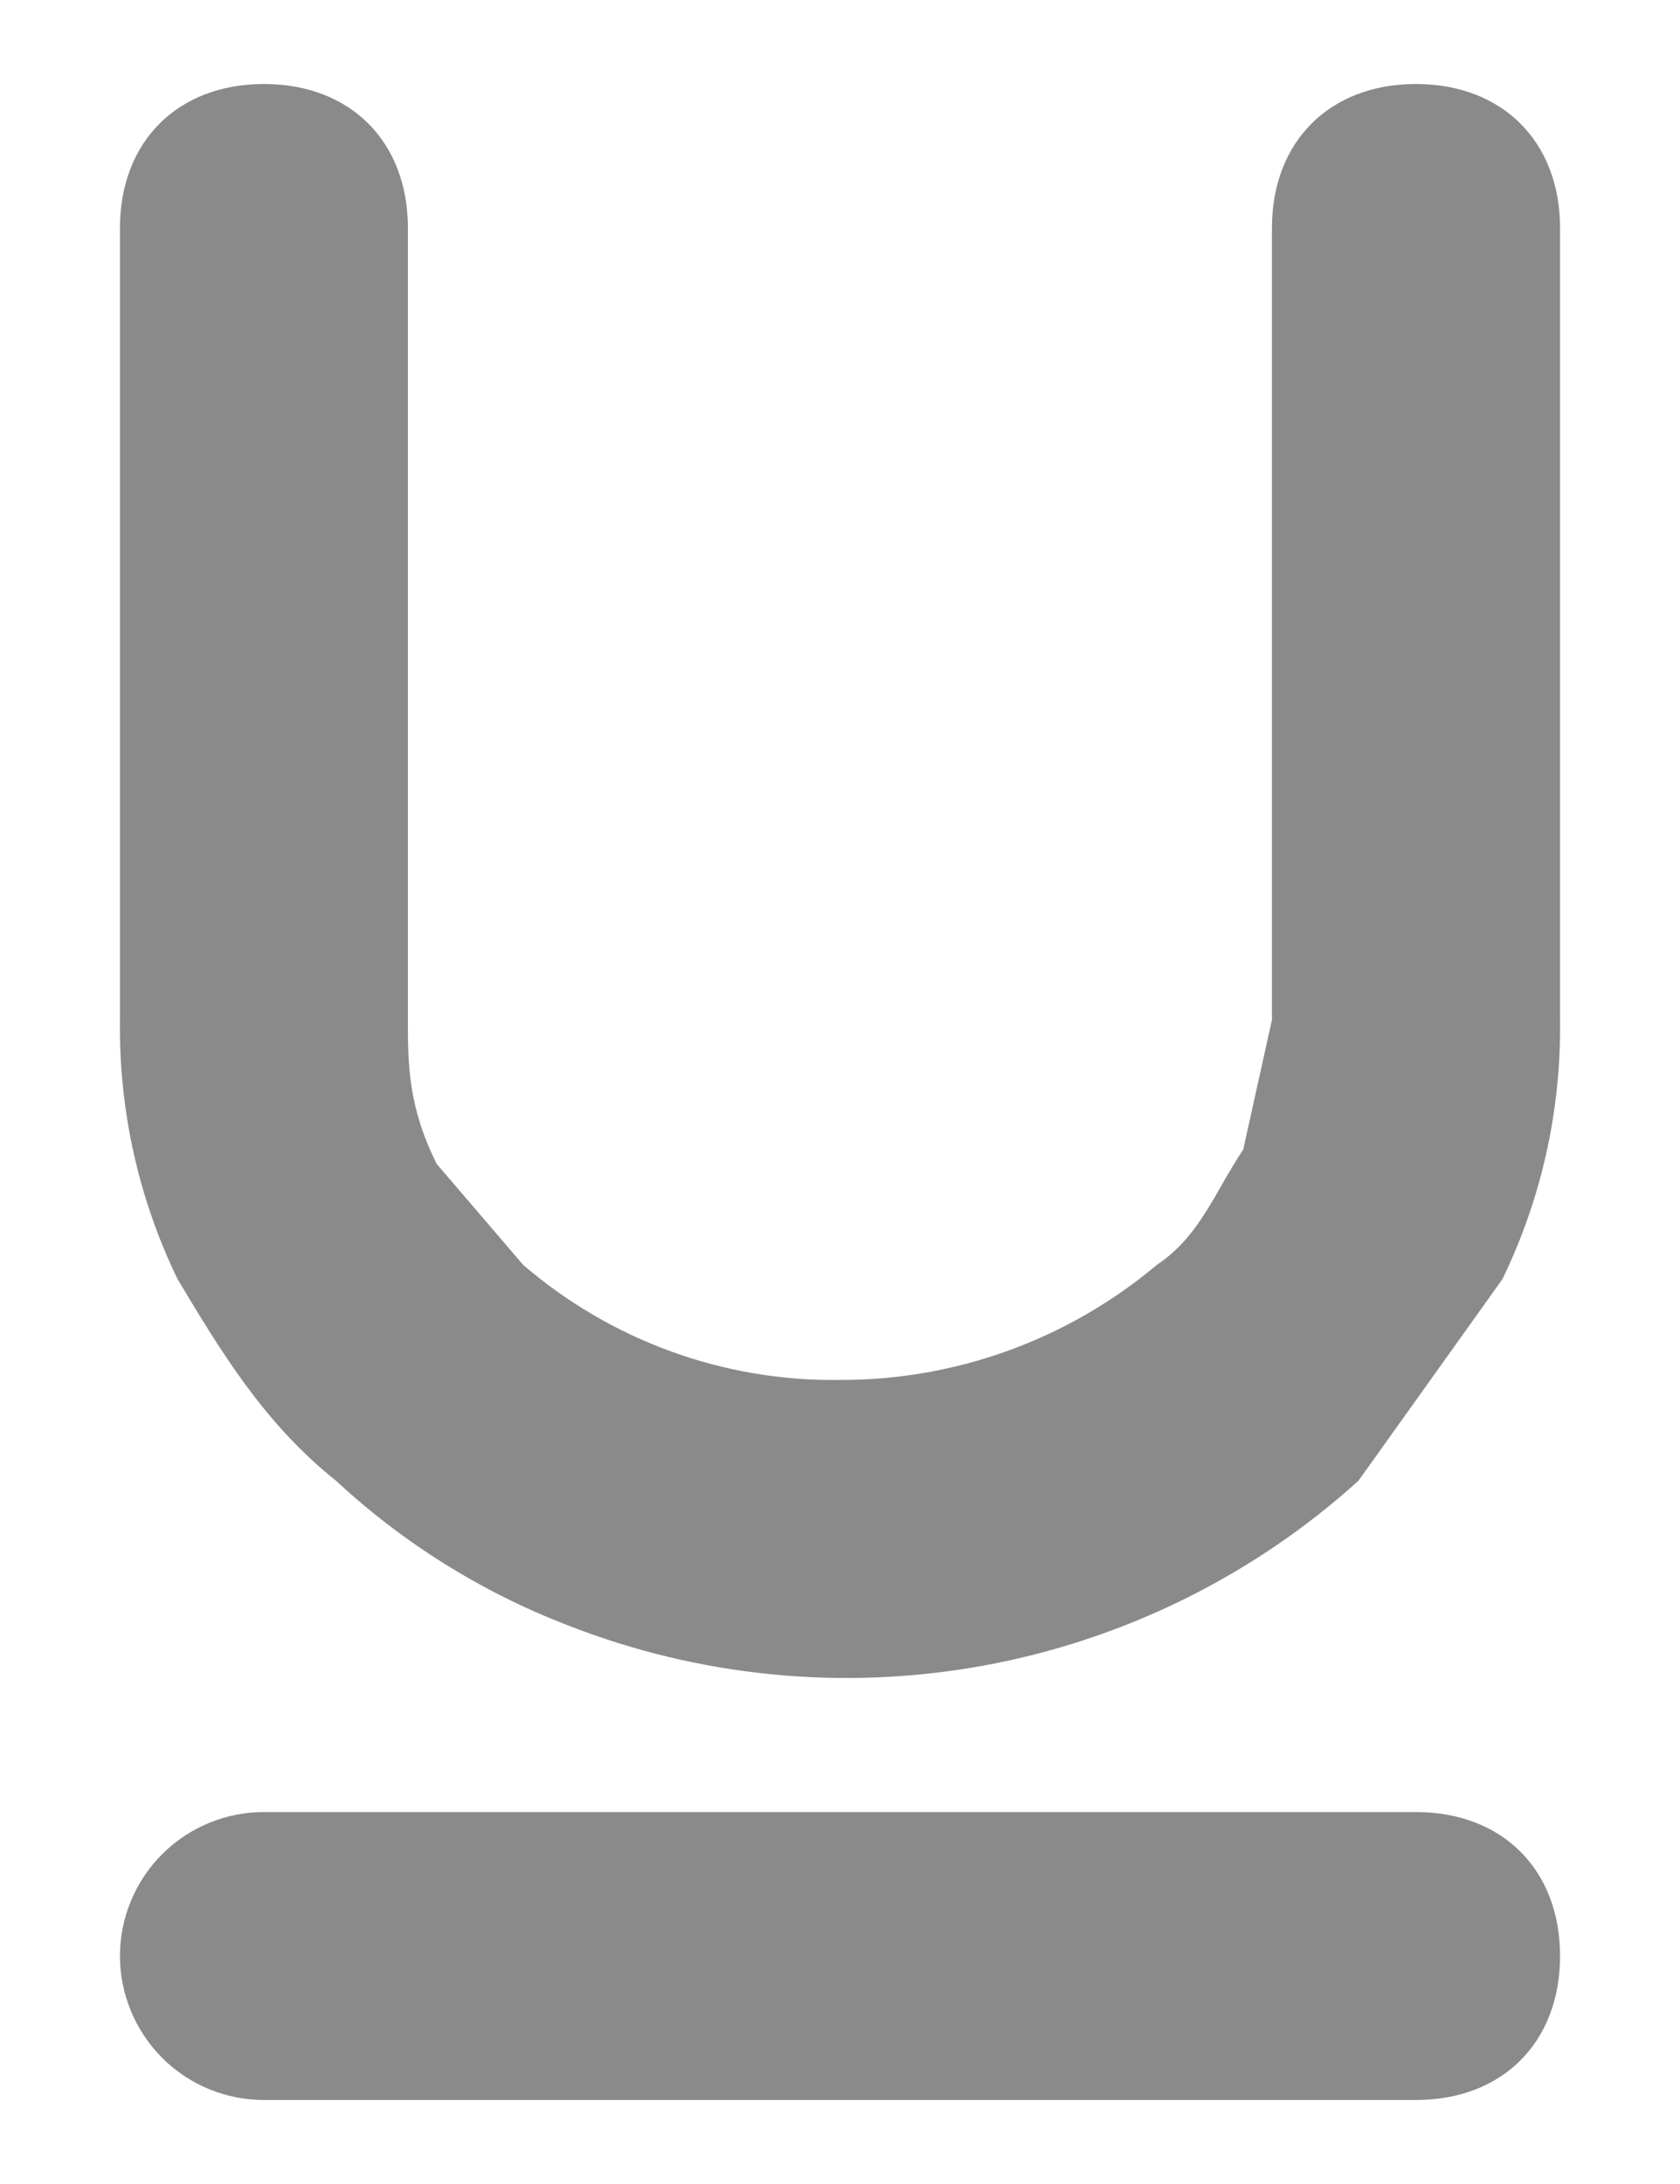 <svg width="10" height="13" viewBox="0 0 10 13" fill="none" xmlns="http://www.w3.org/2000/svg">
<path fill-rule="evenodd" clip-rule="evenodd" d="M8.428 0.5C8.943 0.5 9.286 0.843 9.286 1.357V6.071C9.293 6.605 9.176 7.134 8.943 7.614L8.086 8.814C7.458 9.382 6.684 9.763 5.851 9.915C5.018 10.066 4.159 9.982 3.371 9.671C2.864 9.475 2.399 9.184 2 8.814C1.571 8.471 1.314 8.043 1.057 7.614C0.824 7.134 0.707 6.605 0.714 6.071V1.357C0.714 0.843 1.057 0.5 1.571 0.5C2.086 0.5 2.428 0.843 2.428 1.357V6.071C2.428 6.329 2.428 6.586 2.6 6.929L3.114 7.529C3.638 7.98 4.309 8.224 5 8.214C5.69 8.216 6.358 7.973 6.886 7.529C7.143 7.357 7.228 7.1 7.4 6.843L7.571 6.071V1.357C7.571 0.843 7.914 0.5 8.428 0.5ZM1.571 10.786H8.428C8.943 10.786 9.286 11.129 9.286 11.643C9.286 12.157 8.943 12.5 8.428 12.5H1.571C1.344 12.5 1.126 12.41 0.965 12.249C0.805 12.088 0.714 11.87 0.714 11.643C0.714 11.415 0.805 11.197 0.965 11.037C1.126 10.876 1.344 10.786 1.571 10.786Z" fill="#8A8A8A"/>
</svg>

